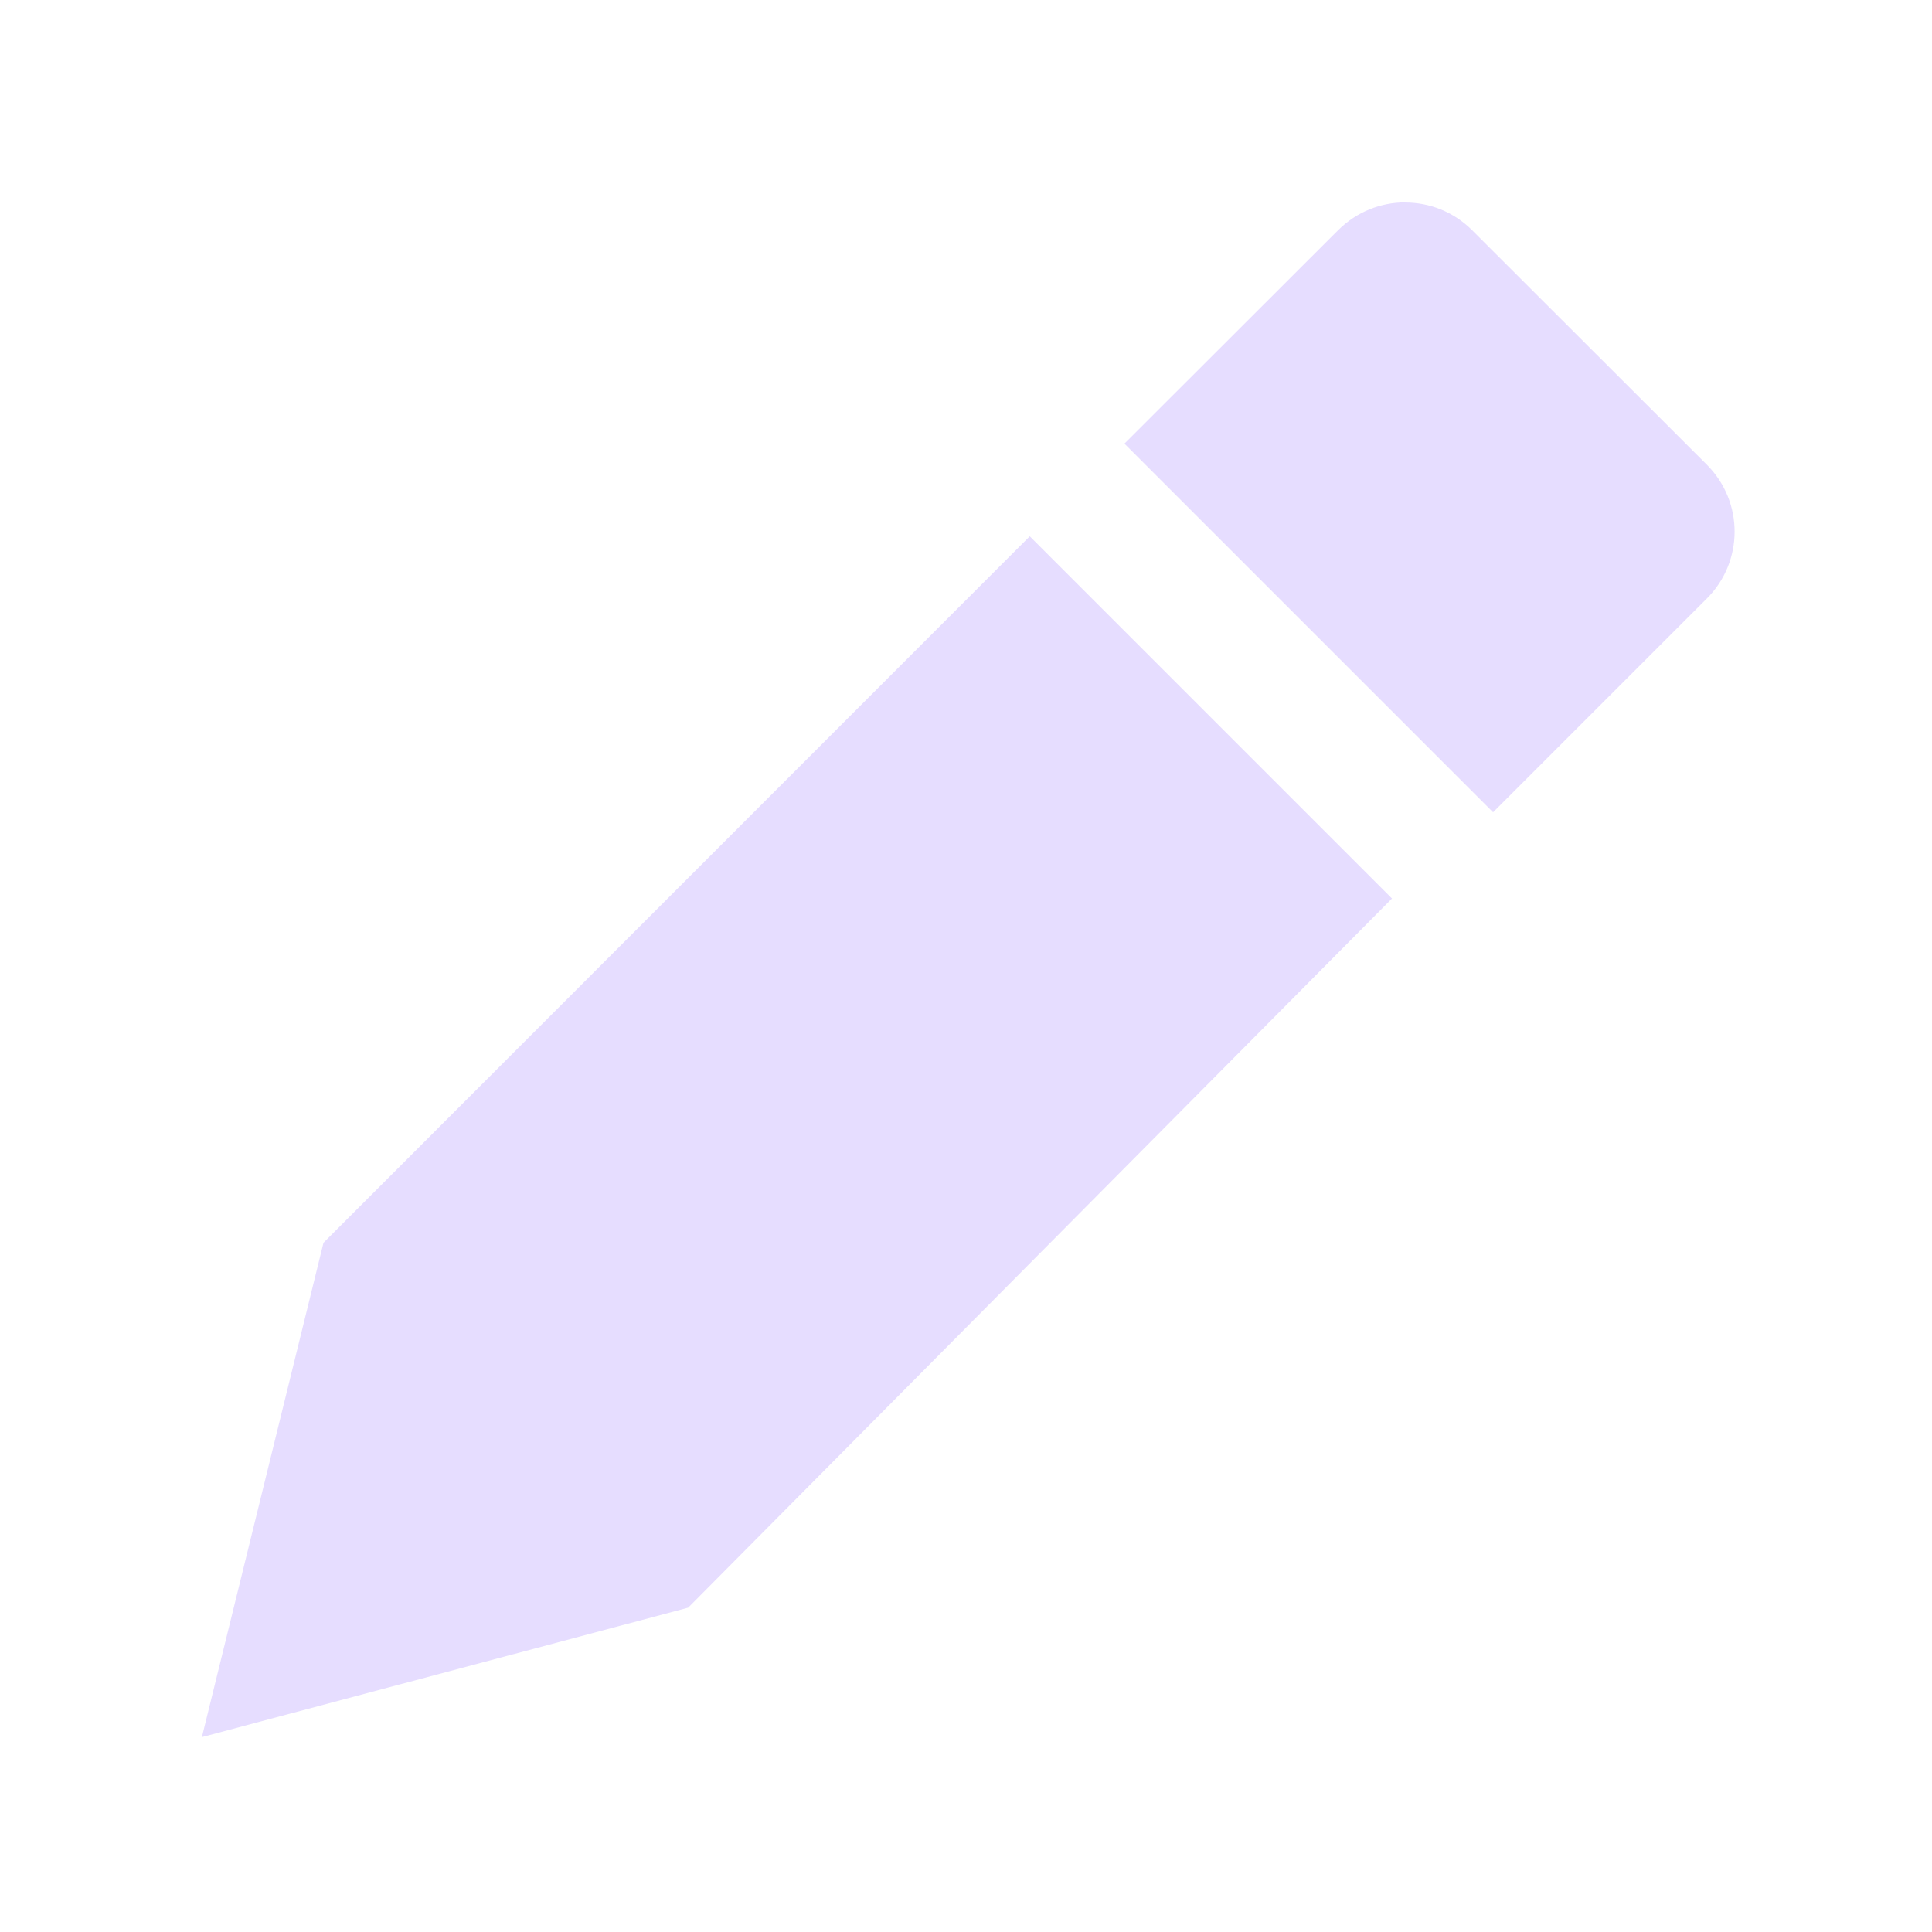 <svg height="16" width="16" xmlns="http://www.w3.org/2000/svg">
  <g fill="#e6ddff" fill-rule="evenodd" transform="translate(-400.984 -766.986)">
    <path d="m403.663 777.278 5.849-5.851 3 3-5.829 5.873-4.027 1.072z"/>
    <path d="m412.621 768.662c-.201 0-.401.077-.555.23l-1.77 1.768 3.053 3.053 1.77-1.77c.307-.307.307-.802 0-1.109l-1.943-1.941c-.154-.154-.354-.23-.555-.23z"/>
  </g>
</svg>
